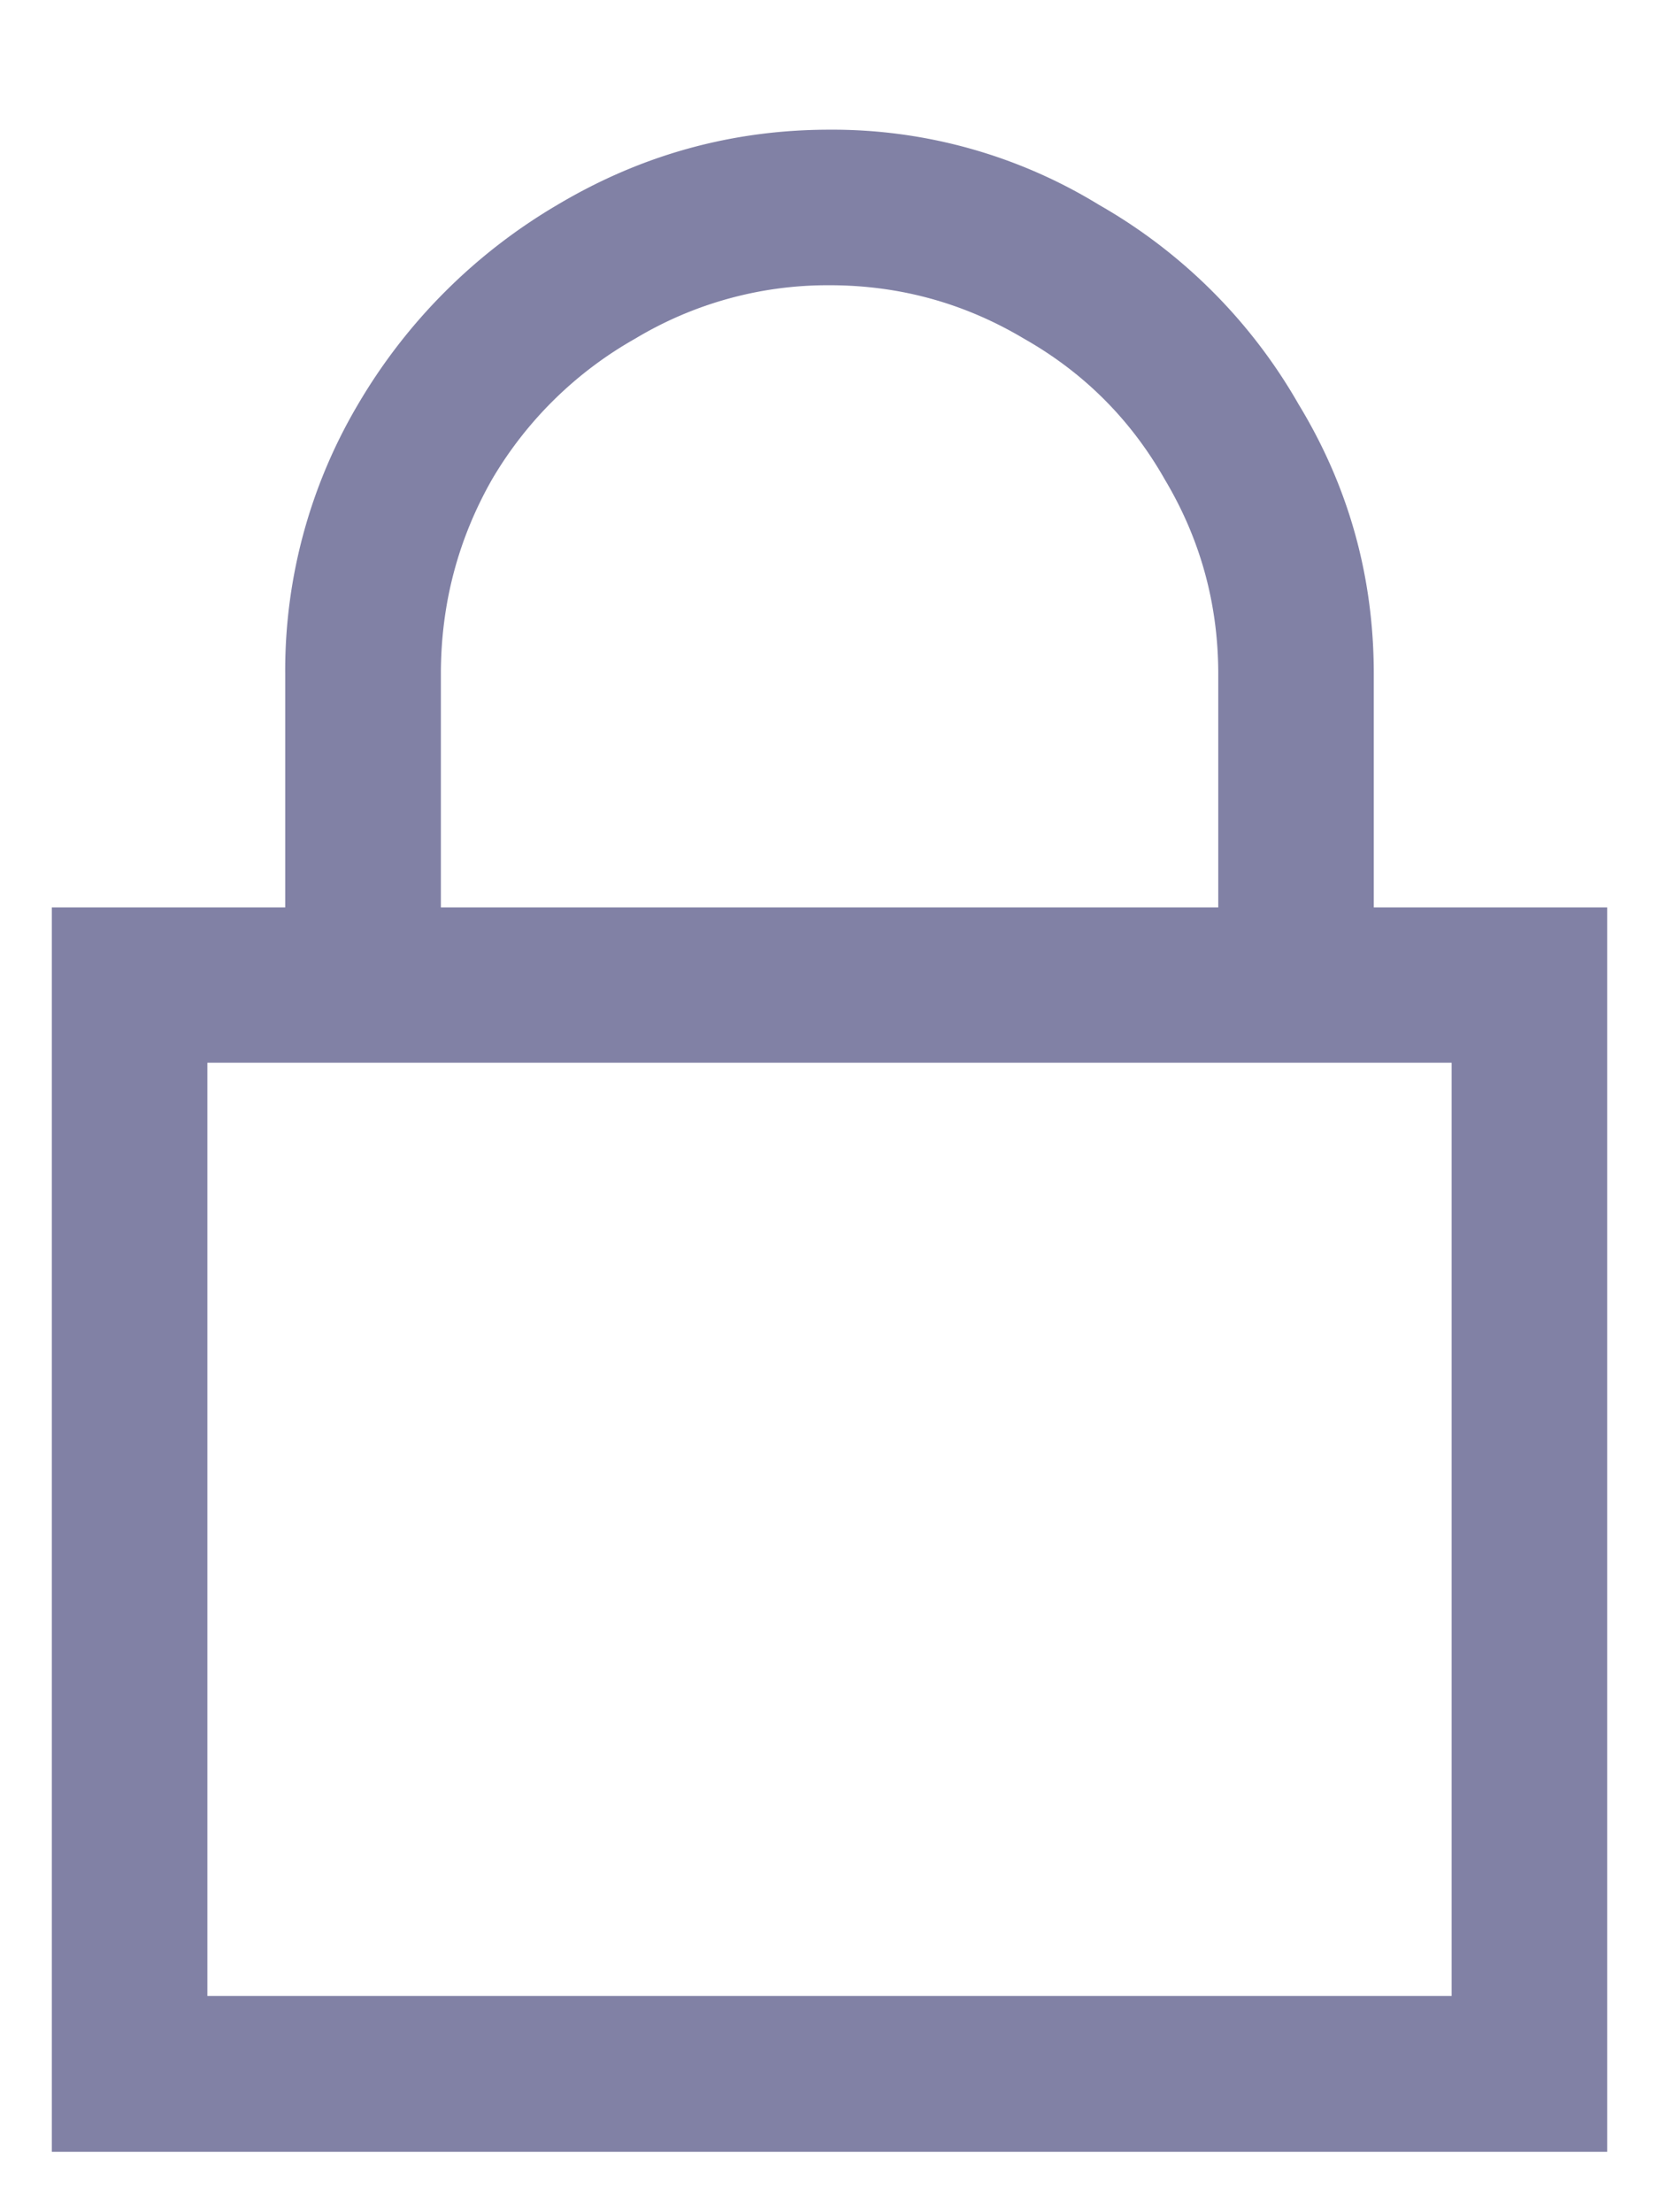 <svg width="12" height="16" fill="none" xmlns="http://www.w3.org/2000/svg"><path d="M6 .938c-.703 0-1.36.181-1.969.544A4.045 4.045 0 0 0 2.59 2.924a3.78 3.78 0 0 0-.527 1.951v1.688H.375v9h11.25v-9H9.937V4.875c0-.703-.181-1.354-.544-1.951A3.867 3.867 0 0 0 7.95 1.482 3.687 3.687 0 0 0 6 .938Zm0 1.125c.504 0 .973.128 1.406.386.434.246.774.586 1.02 1.02.258.433.386.902.386 1.406v1.688H3.189V4.875c0-.504.123-.973.369-1.406a2.792 2.792 0 0 1 1.037-1.02A2.703 2.703 0 0 1 6 2.063ZM1.5 7.686h9v6.75h-9v-6.75Z" fill="#8181A5"/></svg>